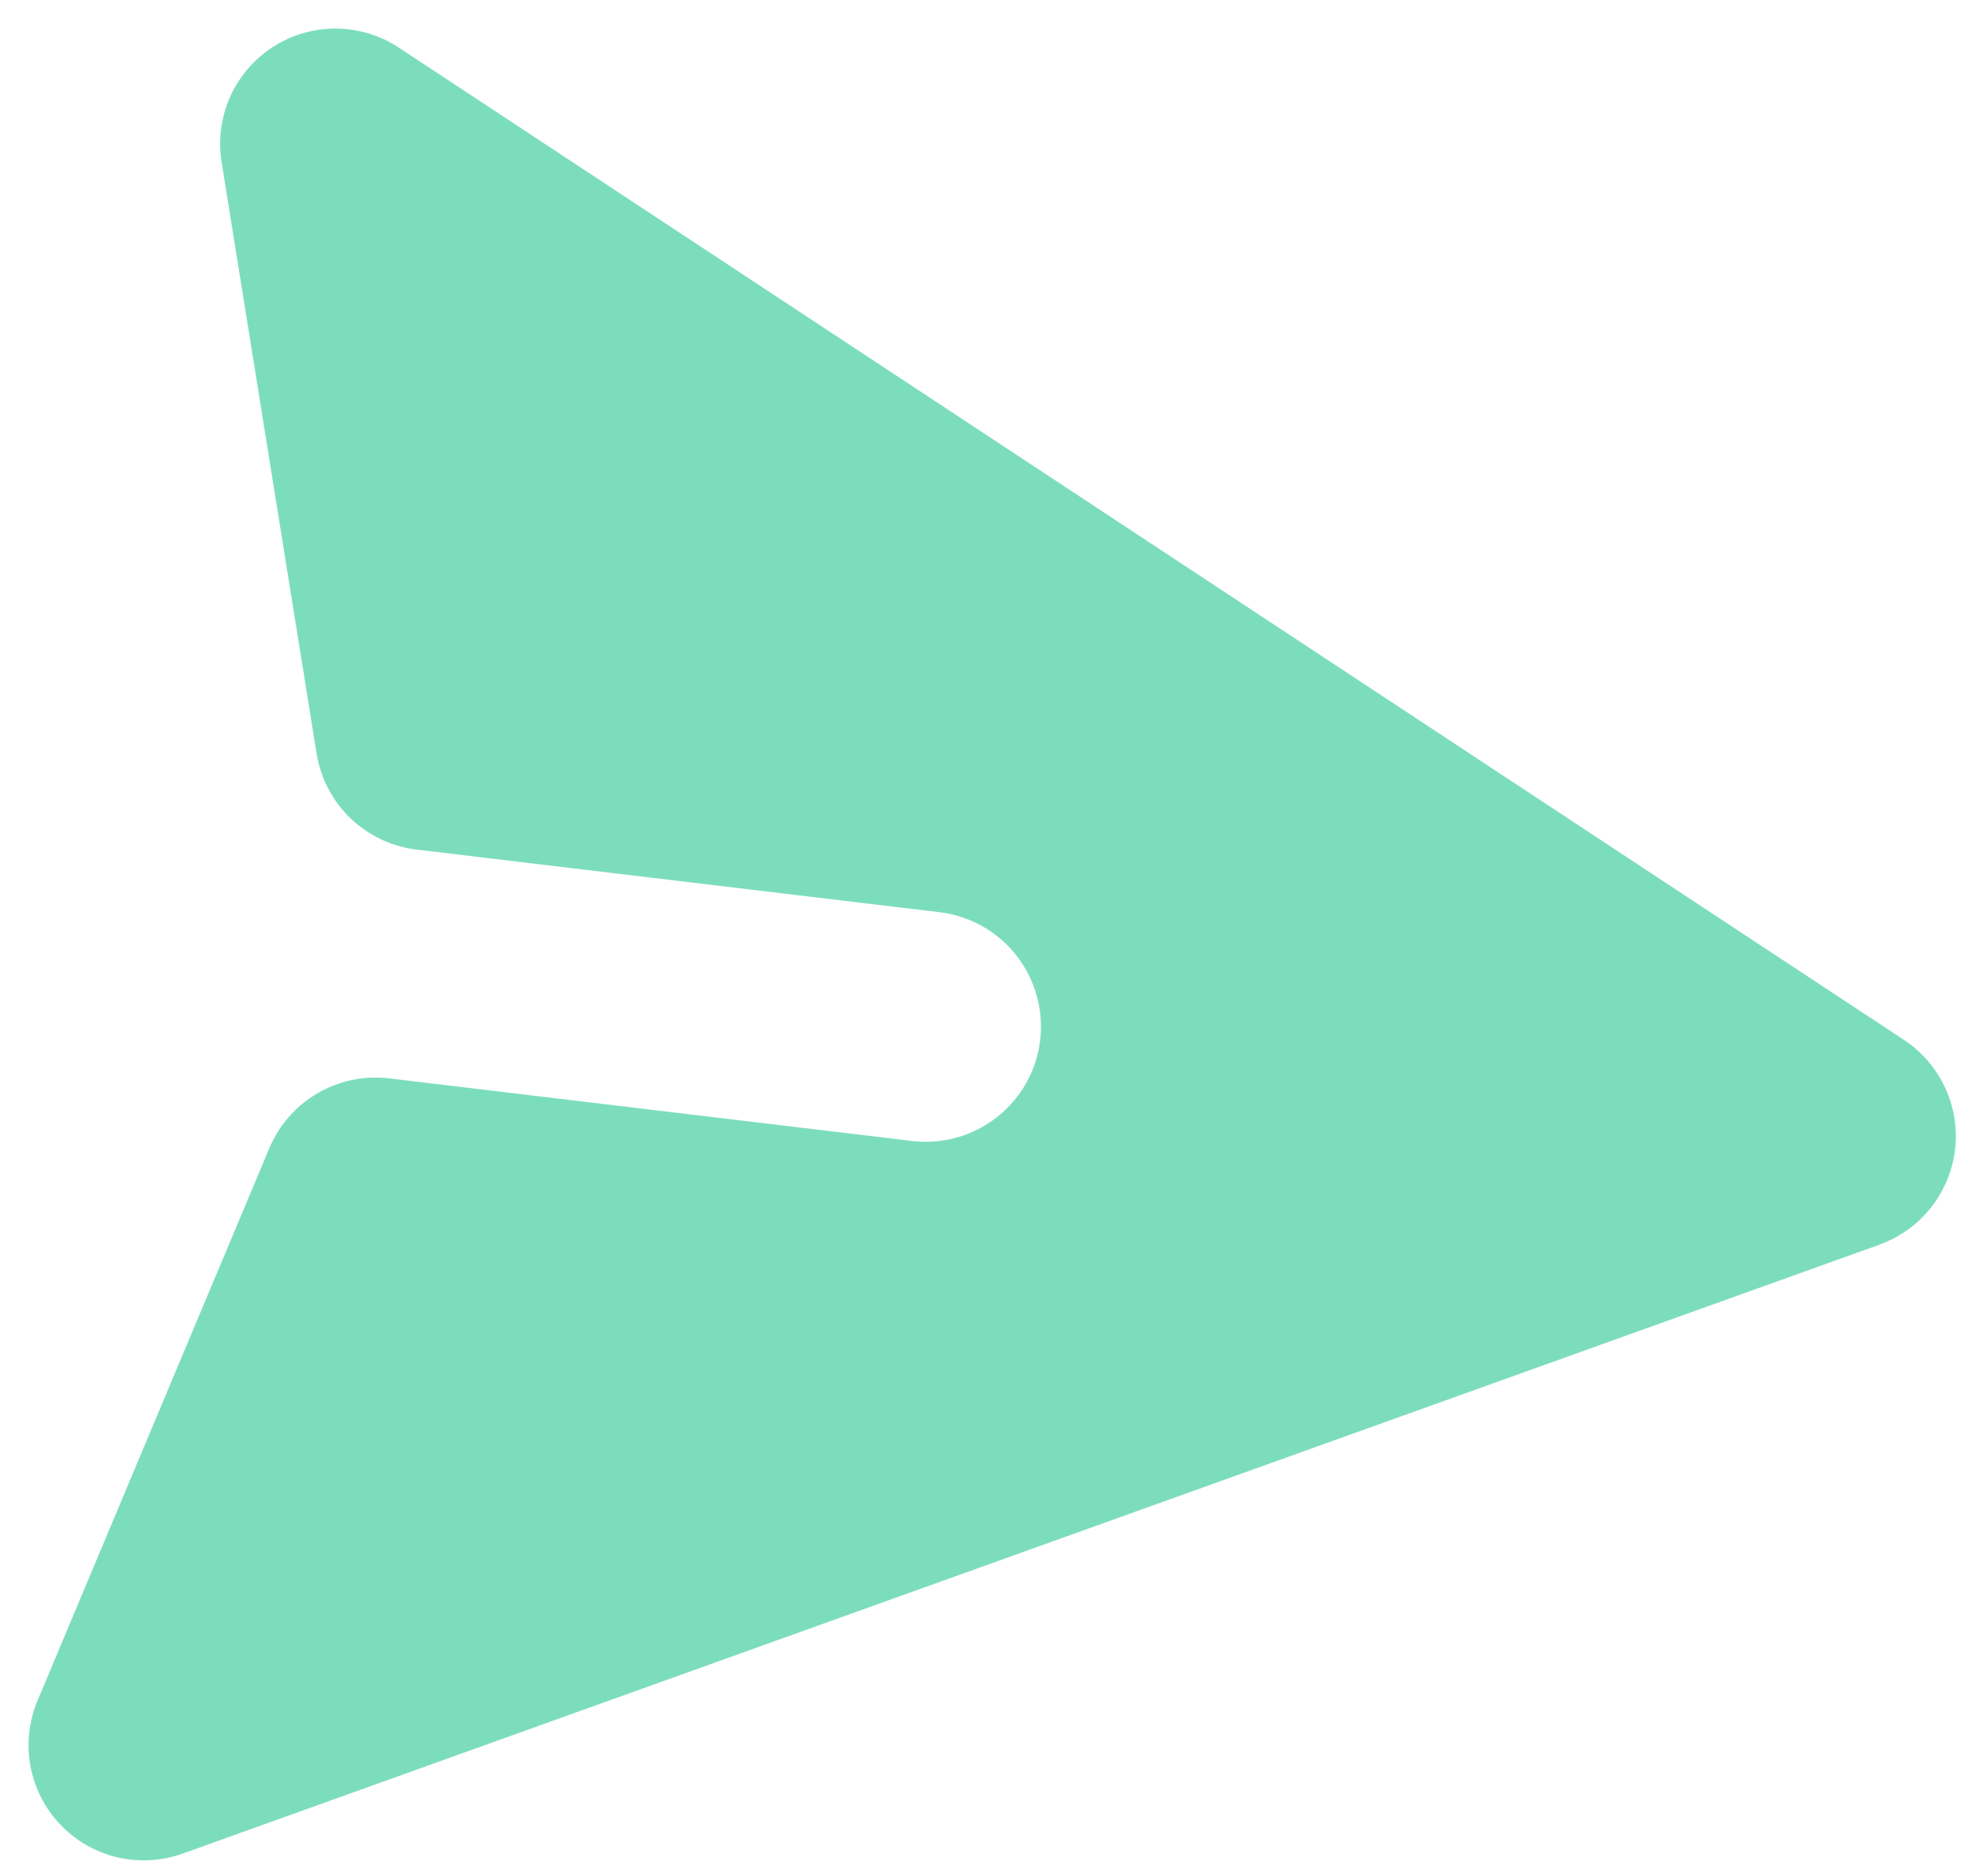 <svg viewBox="0 0 41 39" fill="none" xmlns="http://www.w3.org/2000/svg">
<path d="M39.08 25.872C39.498 25.721 39.866 25.458 40.142 25.11C40.419 24.762 40.594 24.344 40.647 23.903C40.699 23.462 40.628 23.015 40.441 22.611C40.255 22.208 39.959 21.865 39.589 21.62L8.291 0.989C7.903 0.733 7.448 0.596 6.984 0.594C6.519 0.591 6.063 0.725 5.673 0.977C5.282 1.229 4.974 1.589 4.784 2.014C4.595 2.439 4.534 2.909 4.607 3.368L6.582 15.664C6.665 16.178 6.912 16.651 7.288 17.012C7.664 17.372 8.146 17.601 8.663 17.662L19.533 18.963C20.163 19.039 20.738 19.362 21.131 19.861C21.523 20.361 21.701 20.995 21.626 21.626C21.55 22.257 21.227 22.832 20.728 23.224C20.229 23.617 19.594 23.795 18.963 23.719L8.094 22.418C7.577 22.356 7.054 22.464 6.604 22.726C6.154 22.987 5.802 23.388 5.6 23.868L0.781 35.351C0.601 35.78 0.549 36.251 0.632 36.709C0.716 37.166 0.93 37.589 1.25 37.926C1.569 38.264 1.98 38.501 2.432 38.609C2.885 38.717 3.358 38.691 3.796 38.534L39.079 25.874L39.08 25.872Z" fill="#7CDDBD"/>
</svg>
